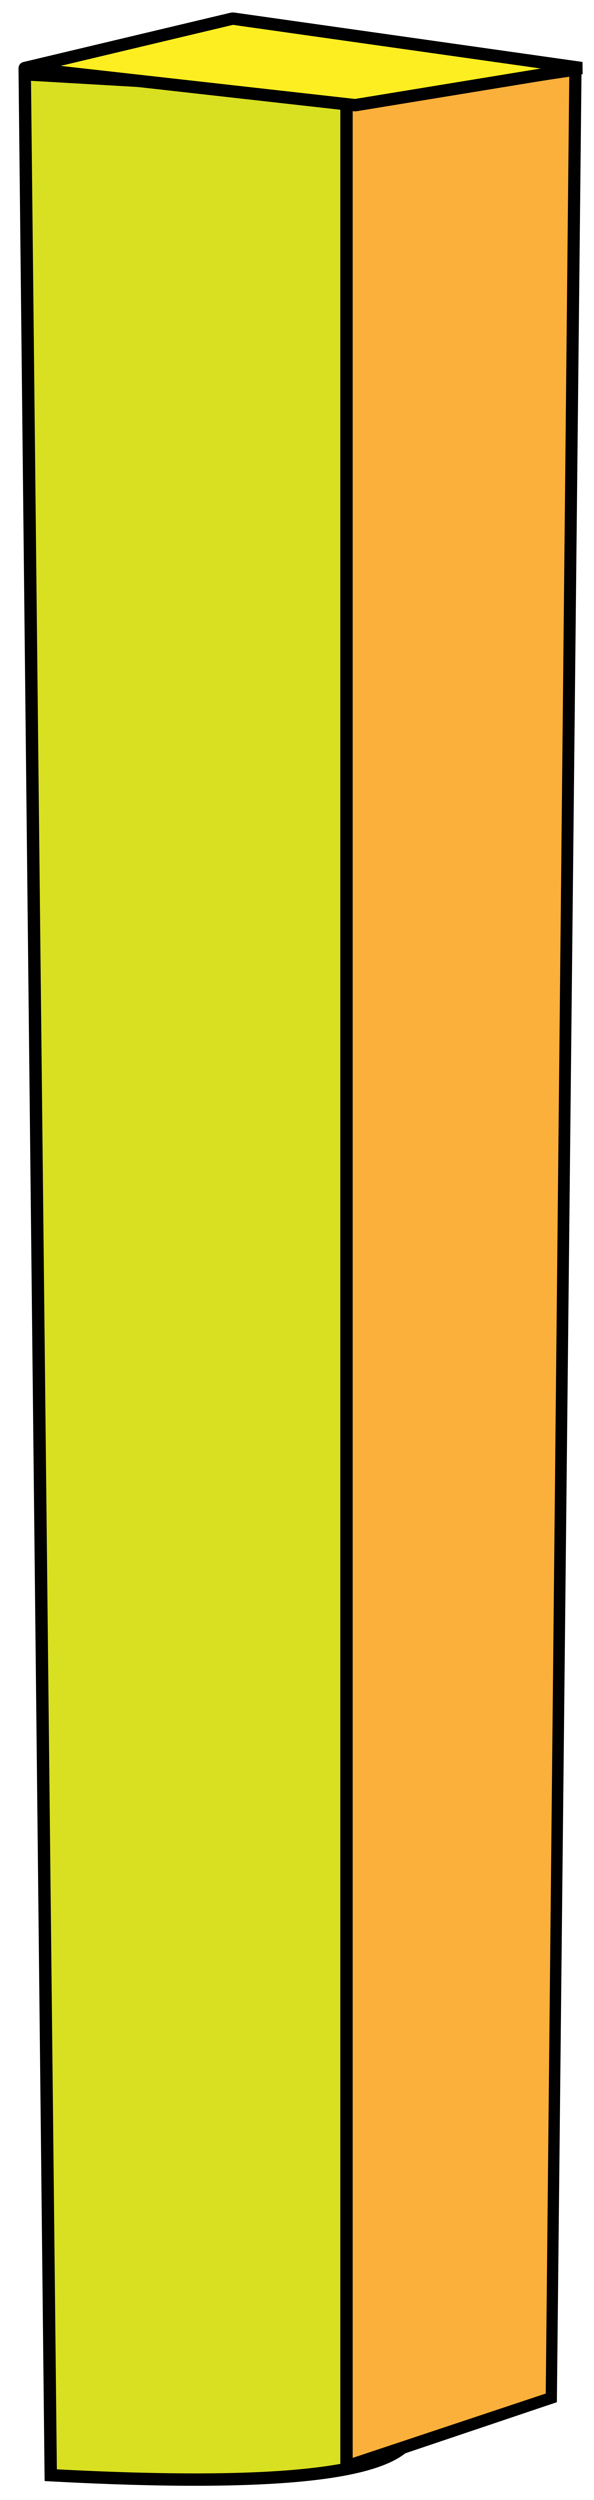 <?xml version="1.0" encoding="utf-8"?>
<!-- Generator: Adobe Illustrator 24.1.2, SVG Export Plug-In . SVG Version: 6.00 Build 0)  -->
<svg version="1.1" xmlns="http://www.w3.org/2000/svg" xmlns:xlink="http://www.w3.org/1999/xlink" x="0px" y="0px"
	 viewBox="0 0 48 202" style="enable-background:new 0 0 48 202;" xml:space="preserve">
<style type="text/css">
	.st0{fill:#D9E021;stroke:#000000;stroke-miterlimit:10;}
	.st1{fill:#FBB03B;}
	.st2{fill:#EBC063;stroke:#000000;stroke-miterlimit:10;}
	.st3{fill:#FCEE21;stroke:#000000;stroke-linecap:round;stroke-linejoin:bevel;stroke-miterlimit:10;}
</style>
<g id="Layer_1">
</g>
<g id="Fry">
	<path class="st0" d="M2,6l2.1,194c18.6,1,28.4-0.1,29.3-3.5c0.2-0.9-0.1-1.9-1-3C33.7,131.7,35.1,69.8,36.5,8L2,6z"/>
	<g>
		<polygon class="st1" points="28,8.4 46.5,5.6 44.6,193.7 28,199.3 		"/>
		<path d="M46,6.2l-1.9,187.2l-15.6,5.2V8.8L46,6.2 M47,5L47,5L47,5z M47,5L27.5,8v192l17.5-5.9L47,5L47,5z"/>
	</g>
	<path class="st2" d="M33.5,196.5"/>
	<path class="st2" d="M43.5,179.5"/>
	<polyline class="st3" points="2,5.5 18.8,1.5 47,5.5 28.7,8.5 2,5.5 	"/>
</g>
</svg>
